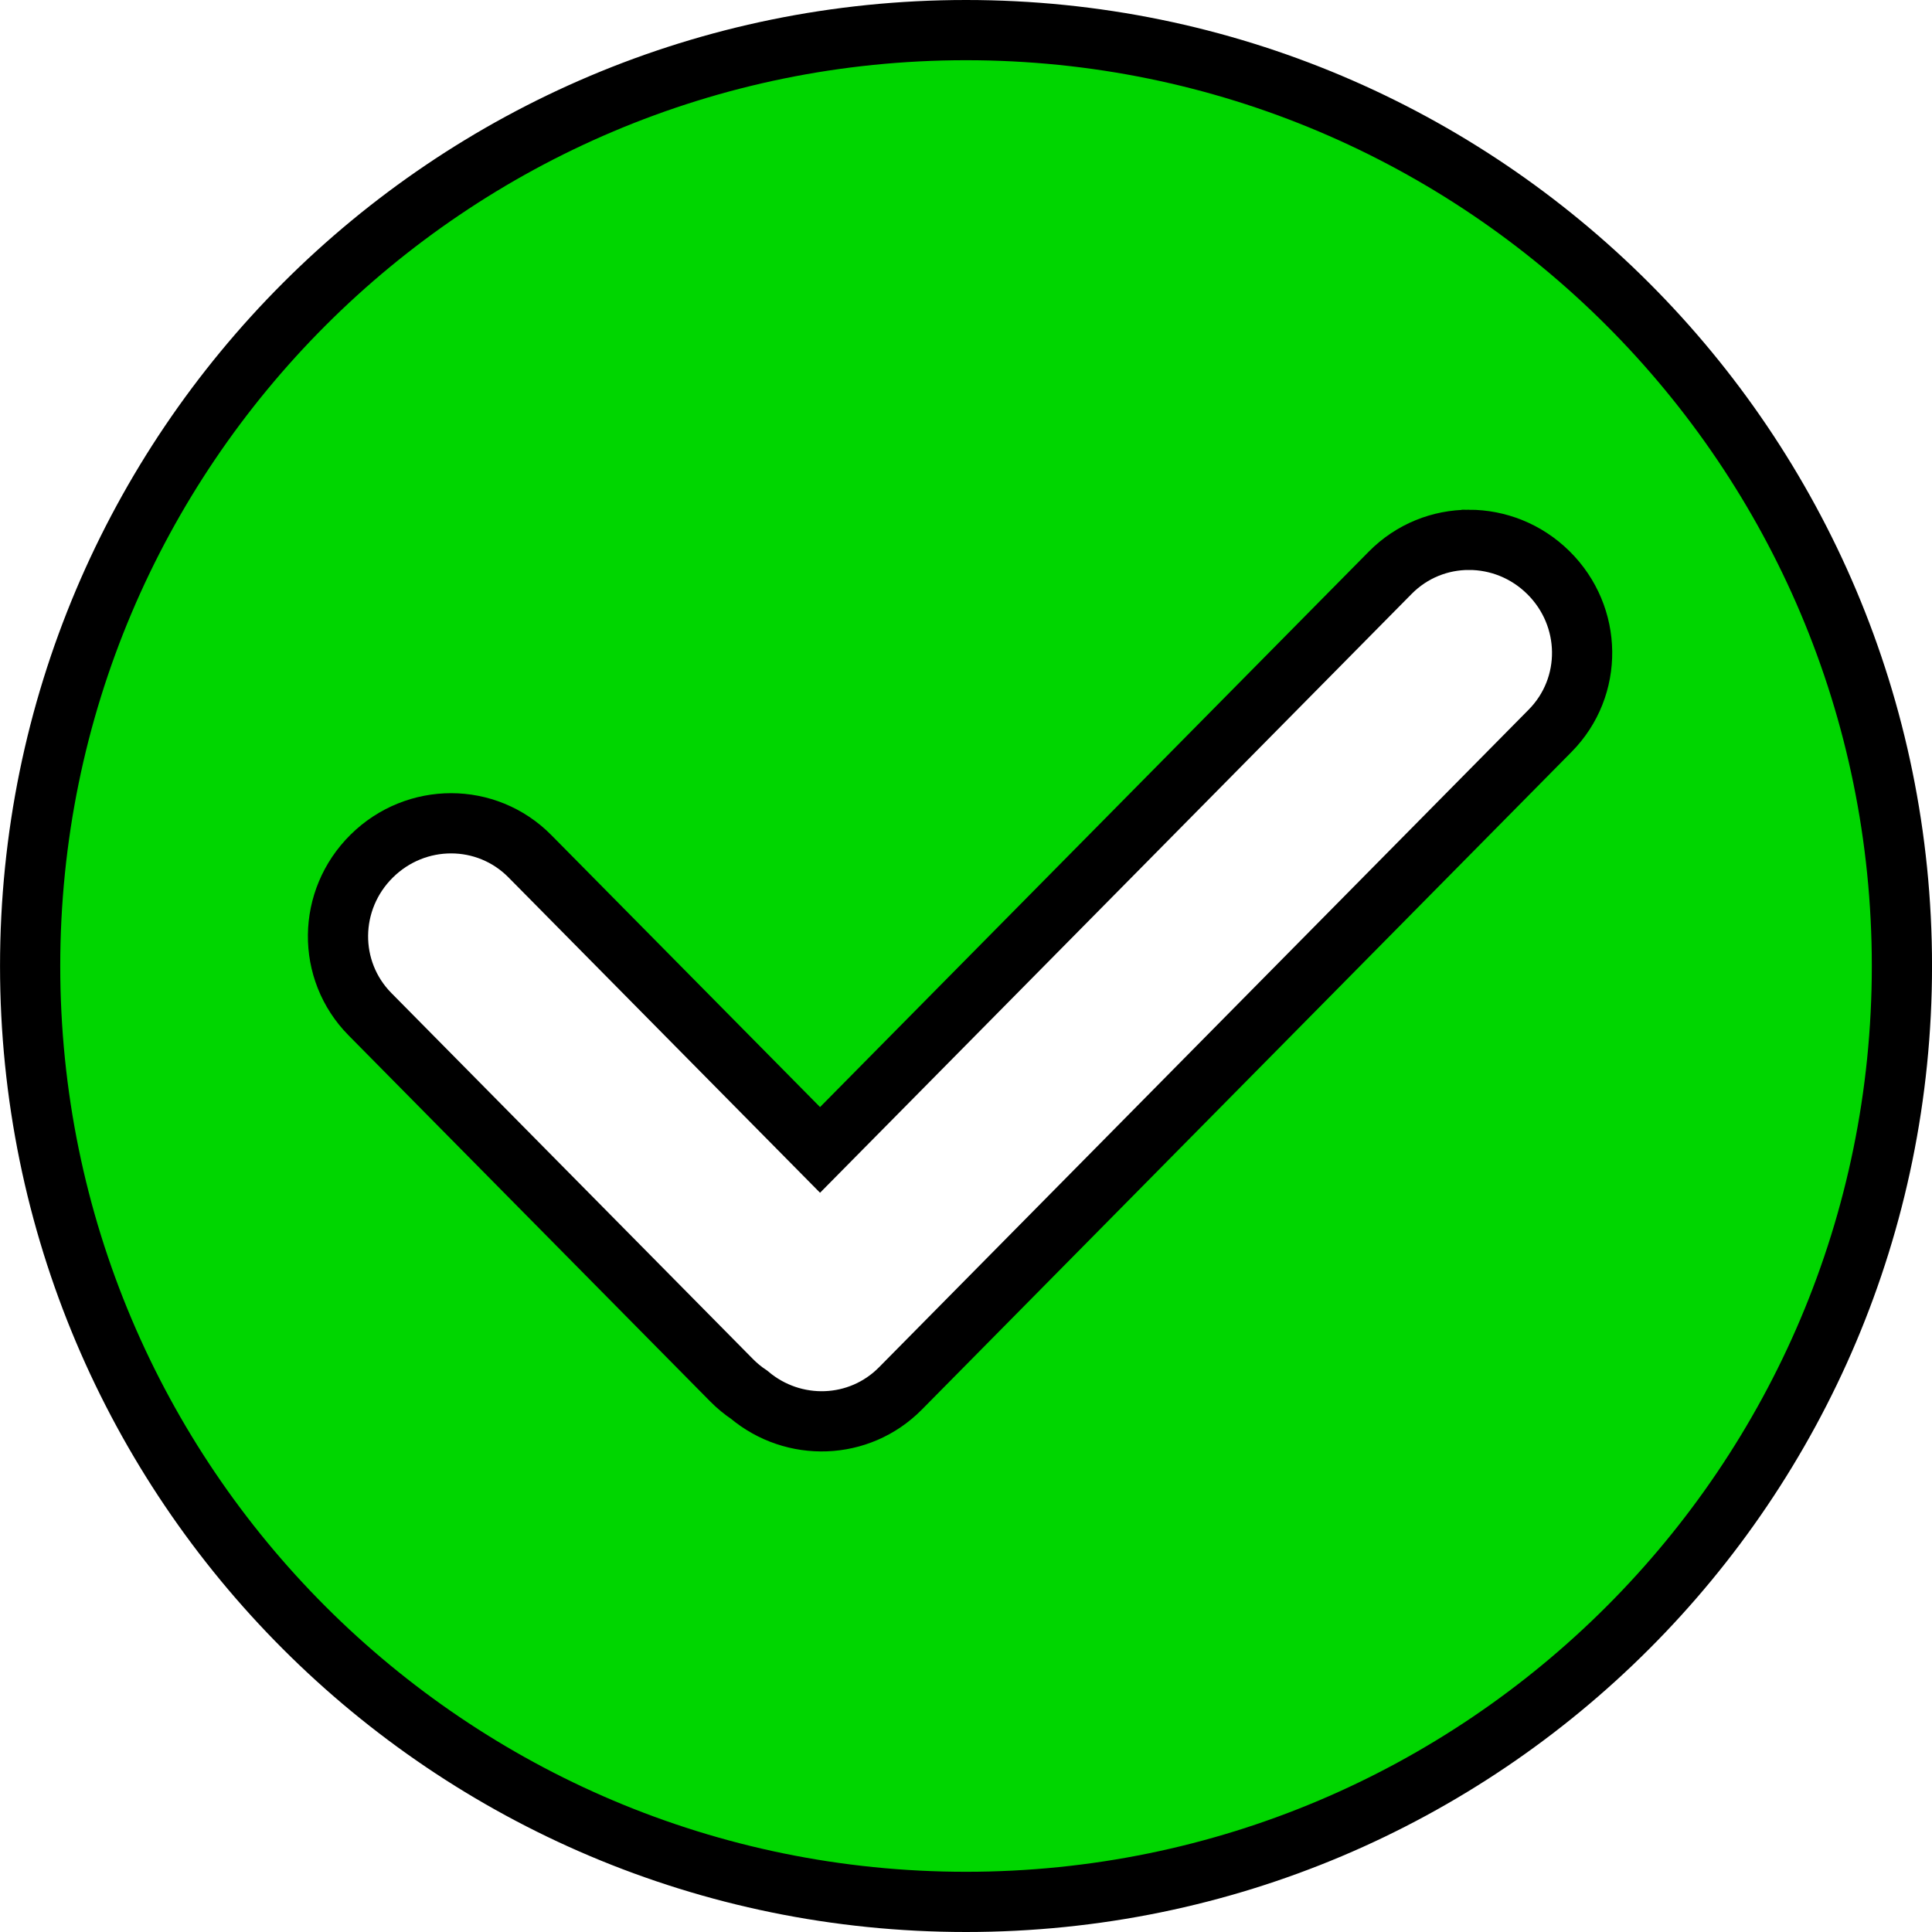 <?xml version="1.0" encoding="UTF-8" standalone="no"?>
<!-- Created with Inkscape (http://www.inkscape.org/) -->

<svg
   width="64.169mm"
   height="64.169mm"
   viewBox="0 0 64.169 64.169"
   version="1.1"
   id="svg12619"
   sodipodi:docname="check.svg"
   inkscape:version="1.1 (c68e22c387, 2021-05-23)"
   xmlns:inkscape="http://www.inkscape.org/namespaces/inkscape"
   xmlns:sodipodi="http://sodipodi.sourceforge.net/DTD/sodipodi-0.dtd"
   xmlns="http://www.w3.org/2000/svg"
   xmlns:svg="http://www.w3.org/2000/svg">
  <sodipodi:namedview
     id="namedview12621"
     pagecolor="#ffffff"
     bordercolor="#666666"
     borderopacity="1.0"
     inkscape:pageshadow="2"
     inkscape:pageopacity="0.0"
     inkscape:pagecheckerboard="0"
     inkscape:document-units="mm"
     showgrid="false"
     inkscape:zoom="0.67081229"
     inkscape:cx="-330.94206"
     inkscape:cy="-240.00753"
     inkscape:window-width="1824"
     inkscape:window-height="1046"
     inkscape:window-x="-11"
     inkscape:window-y="-11"
     inkscape:window-maximized="1"
     inkscape:current-layer="layer1" />
  <defs
     id="defs12616" />
  <g
     inkscape:label="Layer 1"
     inkscape:groupmode="layer"
     id="layer1"
     transform="translate(-199.441,-186.425)">
    <path
       id="path3374-3-6-9-9-3-5"
       style="fill:#00d600;fill-opacity:1;stroke:#000000;stroke-width:2;stroke-miterlimit:4;stroke-dasharray:none;stroke-opacity:1"
       d="m 231.526,187.425 c -17.168,1.3e-4 -31.084,13.917 -31.084,31.085 1e-4,17.167 13.917,31.084 31.084,31.084 17.168,1.6e-4 31.085,-13.917 31.085,-31.084 0,-17.168 -13.917,-31.085 -31.085,-31.085 z m 16.704,16.93 c 0.949,0 1.902,0.362 2.638,1.089 1.471,1.453 1.498,3.796 0.059,5.252 l -21.579,21.844 c -1.367,1.384 -3.551,1.453 -5.027,0.208 -0.206,-0.137 -0.401,-0.297 -0.581,-0.48 l -12.011,-12.158 c -1.438,-1.456 -1.412,-3.798 0.059,-5.252 1.471,-1.453 3.814,-1.451 5.252,0.005 l 9.638,9.755 18.938,-19.17 c 0.719,-0.728 1.664,-1.093 2.614,-1.093 z" />
  </g>
</svg>
